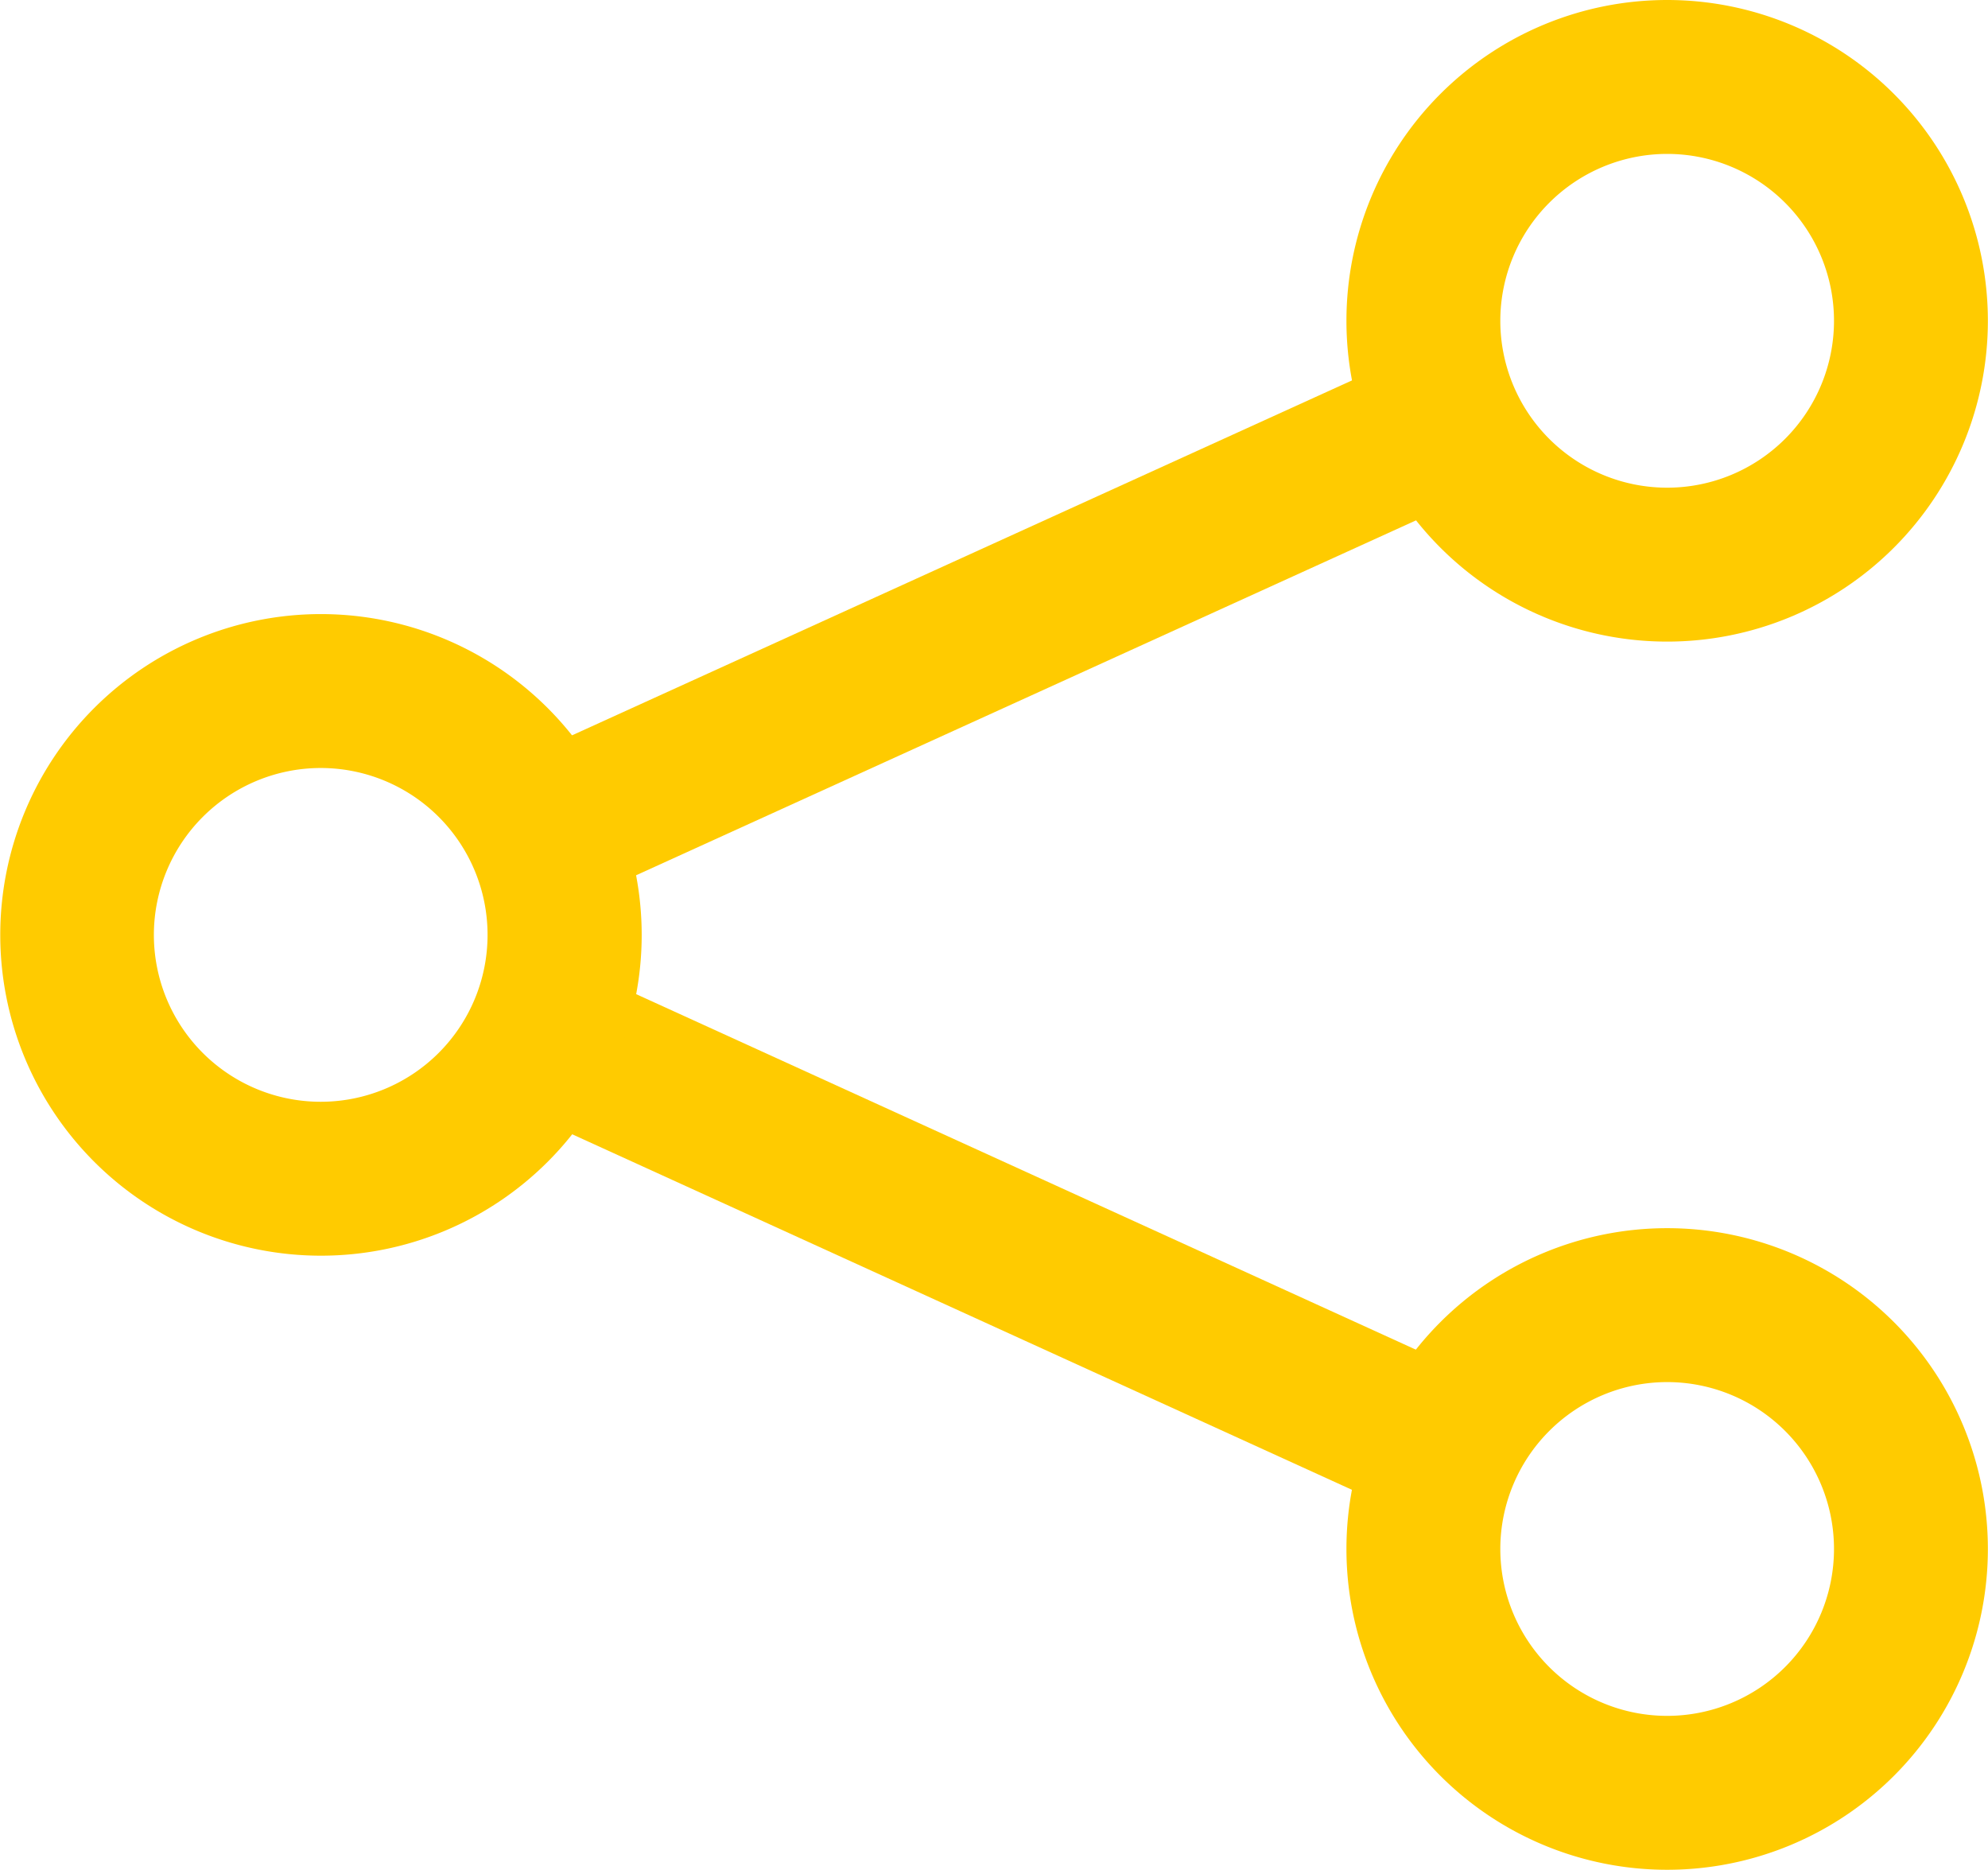 <svg xmlns="http://www.w3.org/2000/svg" xmlns:xlink="http://www.w3.org/1999/xlink" width="15.323" height="14.409" viewBox="0 0 15.323 14.409">
  <defs>
    <clipPath id="clip-path">
      <rect id="Rectangle_379" data-name="Rectangle 379" width="15.323" height="14.409" fill="#ffcb00"/>
    </clipPath>
  </defs>
  <g id="Groupe_780" data-name="Groupe 780" transform="translate(0 0)">
    <rect id="Rectangle_377" data-name="Rectangle 377" width="1.187" height="7.809" transform="translate(3.839 8.48) rotate(-65.495)" fill="#ffcb00"/>
    <rect id="Rectangle_378" data-name="Rectangle 378" width="7.669" height="1.186" transform="translate(3.957 5.872) rotate(-24.463)" fill="#ffcb00"/>
    <g id="Groupe_781" data-name="Groupe 781" transform="translate(0 0)">
      <g id="Groupe_780-2" data-name="Groupe 780" clip-path="url(#clip-path)">
        <path id="Tracé_179" data-name="Tracé 179" d="M11.22,1.186A1.286,1.286,0,1,1,9.934,2.472,1.287,1.287,0,0,1,11.22,1.186M11.22,0a2.472,2.472,0,1,0,2.472,2.472A2.472,2.472,0,0,0,11.22,0" transform="translate(1.63 0)" fill="#ffcb00"/>
        <path id="Tracé_180" data-name="Tracé 180" d="M11.22,9.163a1.286,1.286,0,1,1-1.286,1.286A1.287,1.287,0,0,1,11.22,9.163m0-1.186a2.472,2.472,0,1,0,2.472,2.472A2.472,2.472,0,0,0,11.22,7.977" transform="translate(1.63 1.487)" fill="#ffcb00"/>
        <path id="Tracé_181" data-name="Tracé 181" d="M2.472,5.174A1.286,1.286,0,1,1,1.186,6.46,1.287,1.287,0,0,1,2.472,5.174m0-1.186A2.472,2.472,0,1,0,4.946,6.46,2.473,2.473,0,0,0,2.472,3.988" transform="translate(0 0.744)" fill="#ffcb00"/>
      </g>
    </g>
  </g>
</svg>
